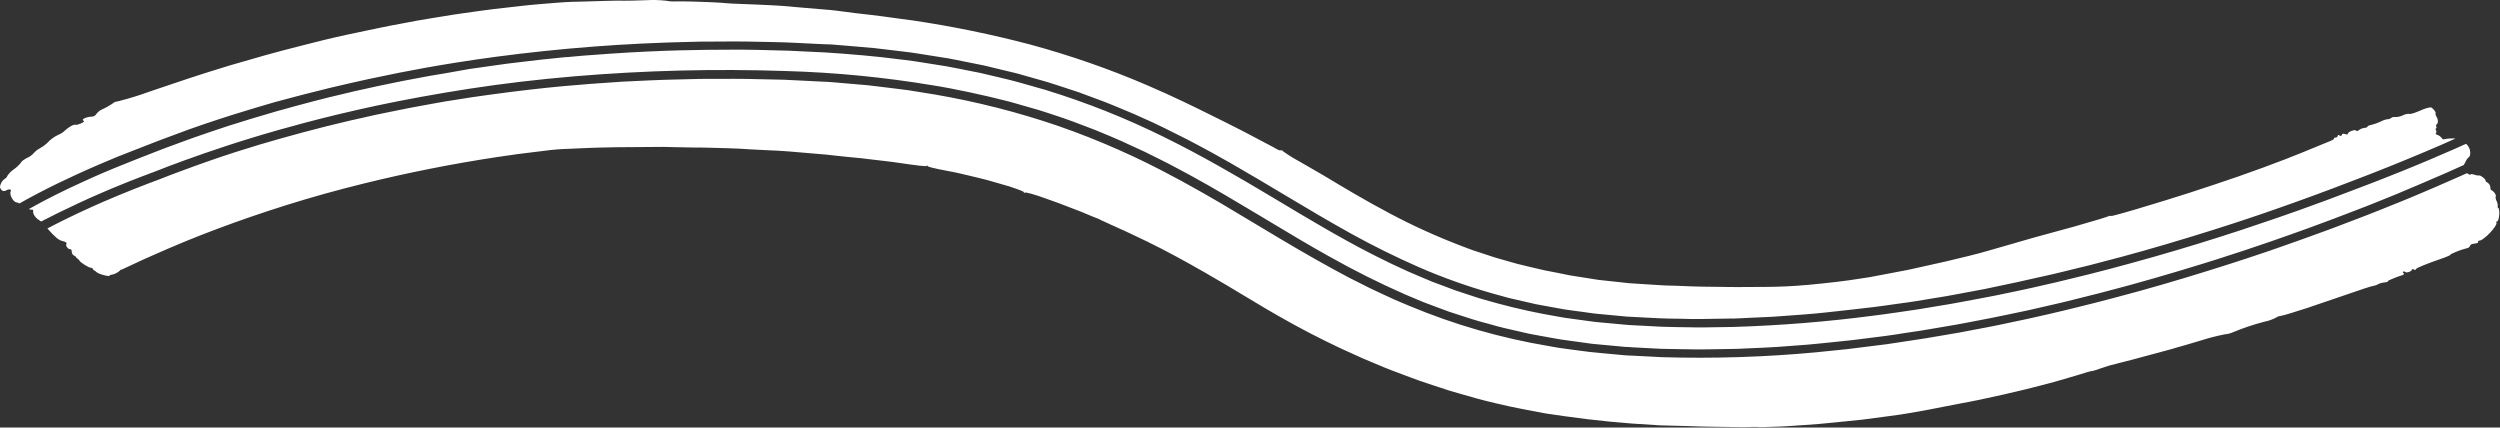 <svg width="3561" height="609" viewBox="0 0 3561 609" fill="none" xmlns="http://www.w3.org/2000/svg">
<rect x="0" y="0" width="3561" height="609" fill="#333333" stroke="none"/>
<path fill-rule="evenodd" clip-rule="evenodd" d="M3542.77 259.744C3545.93 261.707 3547.67 265.031 3547.3 268.415C3547.34 269.558 3548.06 270.606 3549.2 271.15C3552.54 272.772 3556.08 277.965 3554.9 279.659C3554.5 281.878 3554.93 284.162 3556.1 286.173C3557.31 288.471 3557.89 290.986 3557.77 293.504C3557.45 294.839 3557.69 296.148 3558.34 296.165C3561.38 297.051 3559.89 315.382 3556.83 315.302C3555.89 315.239 3555.41 315.879 3555.87 316.658C3558.48 320.984 3537.35 343.403 3530.98 342.852C3530.21 342.794 3529.64 343.239 3529.84 344.549C3530.04 345.857 3529 346.444 3524.56 346.979C3520.12 347.516 3518.81 348.516 3518.27 350.306C3517.73 352.094 3515.99 353.199 3512.33 353.985C3505.5 355.456 3489.58 361.942 3490.16 363.069C3490.16 363.452 3486.43 365.349 3481.5 367.061C3455.56 375.97 3441.58 381.816 3441.34 383.267C3441.11 384.718 3440.07 384.73 3438.45 383.882C3436.82 383.035 3435.79 383.199 3435.47 384.342C3434.92 386.743 3427.79 389.087 3426.05 387.47C3425.31 386.761 3424.17 386.52 3423.17 386.856C3422.35 387.18 3421.95 387.746 3423.61 389.169C3425.27 390.594 3424.4 391.261 3417.7 393.311L3416.15 393.845L3413.98 394.632C3411.52 395.602 3409.27 396.502 3407.41 397.298C3406.63 397.638 3405.91 397.939 3405.27 398.212C3402.81 399.248 3401.37 399.854 3401.64 400.406C3401.97 401.105 3399.47 401.96 3395.93 402.366C3392.94 402.596 3390.06 403.426 3387.5 404.792C3385.21 406.134 3382.62 407.02 3379.89 407.392C3376.37 407.932 3363.93 412.202 3339.94 420.437C3326.09 425.187 3308.41 431.257 3286.37 438.692C3268.77 444.521 3251.83 449.523 3248.86 449.945C3246.16 450.196 3243.62 451.142 3241.55 452.667C3236.45 455.275 3230.92 457.172 3225.16 458.298C3209.97 462.229 3195.17 467.201 3180.88 473.169C3177.09 474.883 3172.96 475.934 3168.7 476.263C3157.05 478.563 3145.6 481.529 3134.4 485.145L3111.46 491.946L3097.59 495.84C3096.62 496.095 3095.68 496.416 3094.78 496.801C3093.57 497.154 3086.31 499.226 3080.6 500.649L3047.38 509.559C3045.44 510.199 3040.52 511.488 3036.8 512.427C3034.22 512.991 3029.84 514.15 3024.58 515.542C3018.69 517.102 3011.68 518.956 3004.84 520.602C3004.34 520.826 3002.82 521.303 3000.74 521.952C2998.45 522.666 2995.5 523.587 2992.52 524.613C2992.09 524.761 2991.66 524.907 2991.24 525.053C2986.05 526.837 2981.52 528.391 2980.89 528.374L2977.87 528.793C2977.02 528.869 2971.35 530.608 2964.47 532.72C2963.29 533.082 2962.07 533.455 2960.84 533.832C2952.41 536.41 2940.96 539.792 2935.39 541.334C2934.15 541.675 2932.59 542.114 2930.79 542.618C2924.48 544.392 2915.31 546.964 2907.78 548.856C2885.06 555.012 2825.08 568.973 2793.76 574.442L2744.26 584.075C2741.01 584.737 2736.54 585.515 2731.07 586.467C2728.68 586.884 2726.09 587.334 2723.33 587.823C2714.27 589.426 2703.36 591.096 2691.2 592.657L2652.13 597.808L2610.36 602.045C2596.48 603.599 2582.95 604.548 2570.03 605.399C2565.99 605.664 2562.08 605.941 2558.32 606.208C2550.04 606.795 2542.43 607.334 2535.56 607.602C2525.57 607.992 2517.34 608.237 2511.58 608.316C2508.58 608.518 2505.57 608.439 2502.58 608.081L2495.52 608.126C2494.27 608.148 2492.88 608.191 2491.38 608.238C2487.65 608.356 2483.25 608.494 2478.52 608.37C2465.17 608.289 2447.44 608.055 2439.05 607.835C2437.26 607.788 2435.13 607.754 2432.67 607.714C2426.43 607.613 2418.1 607.479 2408.07 607.023L2384.92 606.417L2372.01 606.079L2365.17 605.899L2357.99 605.443C2314.54 603.168 2271.21 598.935 2228.16 592.76L2201.78 588.924L2174.69 583.803C2171.58 583.179 2168.52 582.594 2165.53 582.025C2160.09 580.984 2154.9 579.994 2150.13 578.902L2131.25 574.573C2111.33 570.035 2094 564.98 2078.04 560.326C2073.58 559.024 2069.22 557.754 2064.94 556.535C2057.61 554.253 2050.57 551.89 2043.68 549.576C2041.47 548.834 2039.27 548.096 2037.09 547.368C2035.6 546.871 2034.11 546.378 2032.62 545.888C2025.14 543.414 2017.75 540.97 2010.61 538.16L1984.1 528.222C1975.85 525.102 1967.61 521.629 1958.85 517.938C1958.01 517.583 1957.16 517.228 1956.31 516.87L1941.42 510.612L1925.97 503.611C1915.1 498.762 1903.64 493.59 1891.75 487.565C1890.09 486.742 1888.4 485.905 1886.69 485.057C1880.3 481.898 1873.56 478.563 1866.82 475.061L1841.86 461.75C1826.01 452.974 1811.78 444.815 1802.94 439.597C1794.33 434.467 1785.88 429.396 1777.56 424.404C1756.4 411.713 1736.1 399.534 1716.29 388.197C1688.69 372.402 1661.52 357.499 1634.15 344.125C1625.3 339.8 1617.43 336.115 1610.48 332.859C1607.92 331.662 1605.49 330.521 1603.18 329.43C1597.15 326.584 1591.9 324.266 1587.4 322.28C1585.48 321.432 1583.69 320.644 1582.04 319.901C1576.52 317.417 1572.46 315.509 1569.76 314.211C1568.25 313.656 1566.81 312.934 1565.49 312.066C1565.19 311.792 1564.8 311.619 1564.38 311.576C1563.6 311.479 1553.24 307.257 1539.37 301.371C1534.47 299.548 1529.18 297.493 1523.72 295.371C1513.36 291.343 1502.39 287.077 1492.26 283.722C1472.77 276.423 1461.01 273.621 1459.88 274.359C1458.76 275.096 1458.33 274.549 1458.34 273.743C1458.35 272.938 1453.39 270.775 1437.75 265.534L1405.11 256.164C1400.76 254.946 1395.91 253.82 1390.71 252.61C1387.59 251.888 1384.34 251.136 1381.01 250.316L1380.28 250.138C1371.54 247.994 1361.91 245.629 1350.96 243.738C1327.39 239.208 1320.65 237.421 1320.93 236.124C1321.21 234.827 1321.13 234.672 1320.24 236.106C1319.36 237.54 1309.43 236.206 1270.99 230.635C1257.14 229.045 1245.33 227.661 1234.37 226.3C1228.91 225.544 1223.59 225.021 1218.29 224.576L1202.52 223.011L1186.23 221.281C1184.85 221.132 1183.46 220.974 1182.06 220.816C1177.73 220.322 1173.25 219.81 1168.47 219.511L1124.79 215.797C1117.01 215.018 1100.41 214.237 1088.31 213.73C1076.22 213.221 1060.92 212.283 1054.38 211.843C1047.84 211.403 1033 211.014 1021.38 210.71L1002.27 210.209L985.91 210.088C975.76 210.014 967.104 209.786 959.413 209.584H959.4L945.894 209.23L930.908 209.337L879.249 209.708C873.963 209.724 863.193 209.979 855.356 210.195L840.885 210.622L827.974 211.203L800.71 212.369L800.103 212.403C797.169 212.572 791.5 212.9 783.465 213.796L751.127 217.782C742.392 218.737 732.876 220.122 722.793 221.594C717.851 222.313 712.776 223.053 707.569 223.773C643.634 233.493 580.346 246.069 517.93 261.453C480.147 270.78 443.502 280.981 408.666 291.919C373.831 302.858 340.607 314.298 309.512 325.987L286.531 334.782L268.571 341.981C263.946 343.776 259.585 345.635 255.303 347.455C254.616 347.747 253.928 348.039 253.254 348.33C244.757 351.803 236.934 355.238 229.678 358.417C228.423 358.967 227.194 359.509 225.978 360.041C209.221 367.234 196.059 373.372 187.006 377.66C183.491 379.255 180.029 380.853 176.606 382.527L173.87 383.759C173.633 383.882 173.487 384.027 173.368 384.135C173.17 384.319 173.091 384.397 172.879 384.079C172.549 383.571 171.584 384.121 170.804 385.366C167.395 388.676 162.809 390.853 157.801 391.545C156.73 391.441 156.083 391.769 156.334 392.16C158.356 395.165 140.383 390.629 137.37 387.482C136.418 386.554 135.308 385.762 134.079 385.133C133.022 384.603 132.256 383.707 131.965 382.661C131.938 381.855 130.947 381.484 129.784 381.454C127.115 381.806 114.6 374.076 113.094 371.159C112.419 369.838 111.309 368.725 109.908 367.969C108.573 367.437 108.204 366.851 108.587 366.592C108.983 366.334 107.834 365.346 106.036 364.377C103.644 363.249 102.165 360.999 102.244 358.602C101.847 355.408 101.345 354.628 99.799 354.932C97.46 355.37 93.231 350.389 94.42 348.119C95.609 345.848 93.997 344.388 88.804 343.292C83.61 342.198 77.994 337.41 67.514 325.437C71.901 323.098 77.016 320.433 79.778 319.048C86.332 315.651 96.469 310.701 111.679 303.43L129.56 295.23L146.316 287.768L168.915 278.197L190.165 269.588L212.142 261.035C216.08 259.489 220.798 257.772 225.119 256.198L240.832 250.051C244.096 248.752 247.189 247.622 249.925 246.619C251.431 246.066 252.845 245.552 254.114 245.068C316.318 221.807 359.413 208.63 400.288 197.159C441.162 185.69 479.778 175.579 534.912 163.599C542.061 162.149 548.708 160.77 554.906 159.484C565.545 157.275 574.848 155.346 583.029 153.814L613.239 148.24C624.022 146.176 629.586 145.267 632.269 144.829C633.299 144.659 633.907 144.561 634.211 144.494C635.295 144.253 635.678 144.264 635.678 144.264L648.96 142.195L668.466 139.062C673.831 138.203 680.042 137.349 687.138 136.375C690.918 135.855 694.962 135.3 699.257 134.692C781.06 123.414 836.233 119.722 872.285 117.308C877.65 116.949 882.593 116.619 887.125 116.296L923.745 114.57L934.463 114.122C935.652 114.147 936.828 114.102 938.004 113.985C938.559 113.89 942.18 113.795 948.682 113.625C951.219 113.559 954.219 113.481 957.629 113.387L979.857 112.819C981.311 112.782 982.804 112.741 984.324 112.7C992.081 112.489 1000.6 112.258 1009.99 112.342C1015.87 112.354 1021.91 112.336 1028.03 112.316C1040.05 112.277 1052.4 112.239 1064.57 112.431L1116.9 113.571L1173.76 116.403L1176.3 116.471C1177.24 116.372 1185.12 117.051 1201.27 118.444C1205.16 118.781 1209.55 119.16 1214.44 119.579L1235.94 121.408C1243.09 122.181 1250.89 123.158 1259.45 124.228L1262.37 124.593C1265.49 124.983 1268.7 125.363 1272.01 125.754C1278.98 126.58 1286.39 127.456 1294.17 128.572L1331.33 134.569C1391.24 144.856 1450.1 159.848 1507.21 179.371C1564.87 199.44 1620.5 224.001 1673.46 252.762C1678.82 255.446 1684.98 258.893 1691.87 262.743C1695.36 264.698 1699.05 266.759 1702.9 268.876C1711.25 273.452 1720.24 278.676 1729.68 284.157C1733.2 286.201 1736.78 288.281 1740.41 290.377C1755.31 299.207 1770.89 308.563 1786.12 317.705C1798.09 324.889 1809.83 331.942 1820.86 338.508C1858.91 361.175 1891.64 379.751 1921.82 395.614C1926.64 398.009 1931.36 400.403 1936.01 402.762C1946.13 407.903 1955.92 412.873 1965.78 417.285L1986.91 427.044L2008.01 435.92C2071.21 462.345 2137.8 481.515 2206.16 492.965C2207.55 493.204 2208.99 493.475 2210.5 493.758C2213.53 494.327 2216.81 494.943 2220.34 495.445L2237.52 497.813C2241.33 498.277 2245.28 498.814 2249.35 499.367C2258.55 500.618 2268.37 501.951 2278.56 502.723L2300.96 504.805L2312.4 505.873C2316.18 506.317 2320.01 506.418 2323.8 506.517L2367.89 508.785C2440.64 510.911 2513.38 508.626 2585.61 501.947L2631.43 497.279L2670.58 492.399L2687.27 490.306L2701.63 488.15L2723.2 484.879C2733.23 483.575 2750.97 480.529 2768.43 477.533C2775.75 476.278 2783.01 475.031 2789.63 473.925L2830.16 466.243C2830.3 466.196 2831.03 466.058 2832.31 465.819C2834.87 465.338 2839.63 464.447 2846.17 463.057L2886.74 454.494C2889.18 453.95 2891.67 453.395 2894.22 452.828C2909.23 449.489 2926.21 445.712 2944.3 441.236C2948.15 440.283 2952.06 439.321 2956.02 438.347C2973.8 433.972 2992.56 429.354 3011.51 424.204C3104.42 400.098 3202.48 367.612 3233.61 356.923C3256.49 349.046 3293.51 335.826 3315.79 327.587C3320.05 325.968 3324.64 324.244 3329.51 322.417C3339.31 318.738 3350.22 314.643 3361.78 310.154L3377.18 304.19L3387.05 300.269C3400.25 295.091 3412.8 290.012 3419.77 287.164L3436.65 280.167L3452.32 273.559L3462.75 269.077L3464.53 268.356L3471.76 265.247L3479.38 261.88L3498.77 253.414L3505.27 250.554L3513.93 246.677C3514.64 246.974 3515.3 247.352 3515.9 247.803C3517.13 248.832 3518.5 249.136 3518.99 248.458C3519.47 247.78 3522.05 247.964 3524.79 248.917C3526.76 249.739 3528.91 250.111 3531.06 250.002C3532.92 249.131 3540.38 254.811 3540.35 256.995C3540.45 258.259 3541.41 259.349 3542.77 259.744ZM77.531 305.91C79.051 305.164 80.571 304.408 82.038 303.678L82.051 303.672C86.901 301.266 91.169 299.148 92.53 298.623C93.323 298.314 95.411 297.293 98.226 295.917L98.24 295.912C101.649 294.246 106.102 292.065 110.635 289.998C113.926 288.518 117.19 286.991 120.48 285.458C122.437 284.549 124.393 283.637 126.348 282.731L134.542 279.106C139.418 276.886 145.365 274.376 151.246 271.894L151.259 271.89C154.51 270.517 157.748 269.153 160.774 267.852L177.346 261.105C178.35 260.67 187.826 256.81 198.596 252.715L213.609 247.003L219.014 245.033L224.168 243.017C240.053 236.599 280.716 221.461 322.212 207.919C332.811 204.358 344.176 200.816 353.81 197.881C357.312 196.816 360.589 195.801 363.549 194.887C368.73 193.286 372.893 191.997 375.43 191.305L375.707 191.223C399.191 184.367 457.84 167.24 536.603 150.411C576.236 142.004 620.943 133.768 668.65 126.379C716.357 118.989 767.131 113.024 818.723 108.655C918.353 100.294 1018.6 97.79 1118.84 101.159C1188.95 103.13 1258.88 109.904 1328.01 121.422C1358.09 126.05 1403.79 136.079 1429.45 142.703C1435.93 144.178 1442.1 145.953 1447.85 147.639L1463.5 152.119L1480.05 156.854C1482.41 157.645 1485.19 158.524 1486.35 158.861C1487.51 159.2 1490.12 160.036 1492.26 160.783C1492.59 160.896 1493.39 161.154 1494.61 161.545C1501.45 163.748 1521.42 170.174 1542.95 178.66C1554.18 182.645 1566.05 187.612 1576.86 192.139L1579.44 193.218C1580.13 193.504 1580.81 193.788 1581.48 194.068C1593.47 199.067 1603.48 203.669 1608.99 206.308C1611.36 207.4 1613.75 208.483 1616.16 209.575C1620.85 211.699 1625.61 213.854 1630.39 216.161L1652.28 227.026C1659.76 230.639 1667.2 234.597 1674.77 238.634C1677 239.826 1679.25 241.019 1681.51 242.217L1681.52 242.218L1681.53 242.227C1686.93 245.083 1692.37 247.969 1697.76 250.948C1728.74 267.887 1760.64 286.923 1793.43 306.558C1798.9 309.834 1804.4 313.134 1809.92 316.448L1809.92 316.449C1837.48 333.002 1865.63 349.916 1894.61 365.999C1929.26 385.501 1965.02 403.369 2001.72 419.527L2017.82 426.284L2018.32 426.498C2023.41 428.675 2028.38 430.8 2033.4 432.568L2063.17 443.677C2067.06 444.942 2070.89 446.201 2074.66 447.442C2089.69 452.388 2103.79 457.03 2117.44 460.458C2120.41 461.255 2123.32 462.082 2126.19 462.897C2131.6 464.434 2136.85 465.927 2142.1 467.093L2165.4 472.465L2176.51 475.022C2178.83 475.571 2181.15 475.98 2183.46 476.387C2184.78 476.621 2186.1 476.854 2187.42 477.113L2208.42 480.965C2218.54 483.002 2228.47 484.332 2238.19 485.635H2238.2C2241.54 486.083 2244.86 486.529 2248.15 486.998L2267.27 489.649L2286.36 491.454L2305.45 493.221L2315.12 494.128C2318.35 494.212 2321.62 494.298 2324.88 494.691L2365.7 496.835H2365.7C2373.62 497.043 2383.69 497.307 2395.14 497.376C2398.81 497.398 2402.63 497.472 2406.56 497.548C2414.87 497.708 2423.69 497.878 2432.76 497.594L2473.7 496.938L2513.02 495.166C2525.13 494.731 2537.57 493.752 2549.78 492.791L2550.55 492.732C2554.37 492.431 2558.17 492.156 2561.93 491.882H2561.93C2570.42 491.266 2578.69 490.668 2586.48 489.834C2595.35 488.911 2603.64 488.078 2611.01 487.335H2611.01H2611.01C2622.28 486.2 2631.41 485.281 2637.17 484.595C2642.85 483.888 2648.32 483.217 2653.6 482.569L2653.6 482.568C2675.3 479.905 2693.71 477.647 2709.36 474.968L2735.62 471.048L2756.55 467.527L2786.01 462.501C2790.83 461.663 2794.94 460.867 2798.64 460.15L2798.65 460.148C2800.84 459.723 2802.9 459.325 2804.87 458.963C2807.6 458.436 2810.86 457.815 2814.47 457.127L2814.51 457.119L2814.52 457.118C2828.02 454.546 2846.35 451.054 2859.9 448.079C2868.53 446.233 2879.28 443.98 2889.72 441.796L2917.31 435.453L2936.66 431.007L2963.99 424.236C2980.36 420.328 2998.94 415.37 3018.21 410.229L3018.21 410.228L3018.23 410.224C3023.01 408.948 3027.83 407.661 3032.67 406.375C3081.28 393.097 3130.98 377.812 3156.18 369.871L3196.86 356.691C3207.68 352.995 3218.1 349.474 3226.52 346.633L3226.52 346.63L3226.58 346.611C3228.94 345.815 3231.13 345.072 3233.14 344.395C3267.73 332.4 3302.98 319.961 3357.76 298.742L3373.99 292.448L3383.85 288.52C3388.41 286.693 3392.66 284.96 3397.2 283.111L3397.21 283.106L3397.22 283.105C3402.16 281.092 3407.44 278.939 3413.84 276.368C3414.92 275.912 3416.28 275.342 3417.8 274.705C3421.82 273.021 3426.95 270.87 3430.94 269.136L3446.44 262.592C3459.11 257.241 3471.78 251.787 3484.45 246.231L3509.35 235.058C3510.25 233.74 3511.03 232.362 3511.69 230.933C3512.67 228.237 3514.36 225.797 3516.6 223.806C3517.86 223.225 3518.8 220.407 3518.62 217.523C3518.62 212.785 3516.49 208.21 3512.72 204.812L3499.13 210.907L3493.11 213.553L3474.84 221.407L3467.65 224.52L3460.85 227.453L3459.17 228.137L3449.3 232.295L3434.49 238.434L3418.52 244.927L3387.63 257.172C3383.46 258.765 3379.29 260.378 3375.22 261.947C3367 265.123 3359.24 268.117 3353.02 270.396C3332.07 278.486 3297.34 291.477 3275.71 299.089C3261.05 304.387 3230.73 314.959 3193.25 327.339C3155.77 339.719 3111.12 353.562 3067.52 365.935C3023.92 378.309 2982.24 389.312 2950.89 396.707L2929.56 401.909L2913.02 405.661L2898.04 409.107L2886.9 411.58C2882.66 412.597 2877.38 413.677 2871.46 414.886L2871.46 414.887C2867.91 415.613 2864.14 416.383 2860.22 417.216C2849.78 419.439 2837.69 421.963 2826.43 424.011L2798.34 429.264C2796.49 429.599 2794.41 429.991 2792.11 430.423C2788.18 431.163 2783.61 432.022 2778.44 432.929L2749.5 437.738L2732.24 440.627L2713.14 443.427C2708.41 444.071 2703.56 444.79 2698.6 445.524L2698.59 445.526C2689.63 446.853 2680.29 448.236 2670.62 449.341C2603.83 458.186 2536.47 463.652 2468.86 465.711L2428.18 466.334C2422.67 466.49 2417.13 466.387 2411.61 466.283C2410.1 466.255 2408.59 466.226 2407.09 466.204L2386.39 465.892L2366.6 465.372L2348.53 464.439L2319.5 462.91L2291.29 460.328L2277.92 459.095L2271.43 458.463L2265.07 457.606L2240.67 454.28L2228.94 452.666C2226.55 452.34 2224.19 451.893 2221.84 451.449L2221.84 451.447C2220.44 451.183 2219.04 450.919 2217.64 450.681C2189.56 445.942 2161.75 439.868 2134.34 432.486L2114.27 426.892C2109.61 425.721 2105.05 424.194 2100.45 422.65L2100.45 422.649C2098.31 421.934 2096.17 421.214 2093.99 420.525C2087.14 418.349 2080.24 416.094 2073.17 413.682L2051.75 405.633L2040.57 401.5L2029.27 396.751C2026.66 395.635 2024.01 394.532 2021.34 393.417C2016.17 391.261 2010.89 389.062 2005.56 386.645L1980.45 375.005C1975.05 372.441 1969.52 369.644 1963.85 366.779L1963.85 366.777C1960.54 365.102 1957.18 363.402 1953.77 361.712C1910.4 339.782 1856 307.141 1823.55 287.667L1823.54 287.664L1823.51 287.648C1819.6 285.301 1816.01 283.146 1812.8 281.224C1761.55 250.585 1710.51 220.948 1657.01 194.704C1603.26 168.142 1547.07 145.83 1489.09 128.023L1452.98 117.786C1448.74 116.527 1444.58 115.474 1440.55 114.455L1440.53 114.45C1439.31 114.139 1438.09 113.833 1436.9 113.525L1422.05 109.949C1418.1 109.03 1414.32 108.129 1410.69 107.265C1405.6 106.053 1400.82 104.913 1396.31 103.899L1375.4 99.741C1371.12 98.907 1367.22 98.121 1363.71 97.412L1363.69 97.409C1357.1 96.079 1351.84 95.017 1347.92 94.413L1338 92.848L1335.51 92.437L1318.71 89.77L1301.53 87.055C1297.13 86.373 1292.4 85.82 1287.39 85.238C1284.93 84.951 1282.41 84.656 1279.83 84.336C1248.59 80.176 1209.08 76.838 1174.81 74.672L1123.53 72.215L1104.33 71.713C1103.17 71.761 1102.01 71.73 1100.86 71.622L1090.39 71.347C1083.16 71.158 1071.76 70.859 1054.55 70.715C1049.17 70.767 1043.24 70.788 1036.68 70.811C1001.27 70.937 948.008 71.126 869.681 76.431C860.682 77.117 852.858 77.676 846.079 78.161L846.052 78.162L846.039 78.163C834.502 78.989 826.018 79.596 819.965 80.236L807.027 81.432L805.614 81.395C805.098 81.381 803.631 81.543 800.473 81.89C797.261 82.243 792.319 82.787 784.839 83.538L783.861 83.633C776.54 84.346 767.038 85.269 754.656 86.856C750.321 87.412 745.682 87.942 740.7 88.511L740.687 88.512C730.802 89.641 719.569 90.923 706.763 92.859L668.333 98.341L633.947 104.428C619.067 106.686 604.953 109.385 590.865 112.075C584.522 113.286 578.192 114.496 571.809 115.663C530.894 123.998 487.429 133.035 424.141 150.191C421.591 150.902 418.564 151.722 415.195 152.637L415.168 152.645L415.142 152.65C408.877 154.35 401.438 156.37 393.641 158.608L357.814 169.188L323.705 179.813L297.208 188.68C292.57 190.176 285.632 192.63 277.637 195.458C275.575 196.188 273.448 196.944 271.254 197.714C260.615 201.467 249.065 205.735 238.903 209.576C237.898 209.956 236.907 210.329 235.916 210.702L233.974 211.429L233.96 211.438C229.718 213.025 225.595 214.576 221.591 216.188L207.397 221.767C206.552 222.09 205.732 222.406 204.913 222.715V222.716C202.098 223.785 199.455 224.788 196.971 225.795L180.188 232.535C178.06 233.349 175.02 234.586 171.822 235.889C168.531 237.233 165.056 238.648 162.228 239.744C146.858 246.061 136.683 250.594 130.009 253.606L115.155 260.359C103.816 265.514 92.596 270.865 81.377 276.446C80.993 276.636 80.465 276.901 79.791 277.241L79.778 277.245C74.333 279.975 59.519 287.414 41.017 297.85C42.643 298.483 44.414 298.754 46.171 298.638C46.938 298.658 47.44 299.67 47.202 301.161C46.647 304.985 51.378 311.368 56.254 313.915C57.087 314.384 57.88 314.932 58.594 315.551L60.497 314.525C62.756 313.496 67.738 310.936 72.879 308.3C74.439 307.497 76.011 306.686 77.531 305.91ZM9.023 271.134C12.935 268.74 16.794 269.839 15.34 272.336C12.789 276.571 18.498 287.78 23.732 288.341C25.172 288.494 26.546 289.009 27.683 289.826C35.572 285.232 43.99 280.729 53.704 275.608C72.047 265.987 90.416 257.098 108.957 248.598C109.75 248.24 110.9 247.715 112.274 247.082C115.948 245.399 121.274 242.955 126.018 240.903L141.136 234.31L159.281 226.644C165.413 223.927 170.91 221.84 173.5 220.857C174.373 220.529 174.901 220.323 175.033 220.259L183.213 217.056L223.983 201.149C228.027 199.642 231.925 198.177 235.612 196.784C242.656 194.133 248.999 191.747 254.272 189.846L269.589 184.179C272.324 183.176 298.398 173.989 327.974 164.587C352.197 156.887 376.038 149.95 386.861 146.798L386.874 146.796C389.266 146.101 391.011 145.589 392.002 145.296L432.097 134.672C437.449 133.357 443.092 131.929 448.933 130.448L448.946 130.446C462.36 127.047 476.844 123.377 491.486 120.175C494.843 119.414 498.253 118.618 501.649 117.827C509.155 116.078 516.609 114.34 523.322 112.983L545.127 108.446C568.518 103.452 627.577 91.405 706.38 80.874C798.649 68.617 891.777 61.514 985.236 59.608C993.825 59.259 1002.44 59.247 1011.07 59.237C1015.14 59.23 1019.23 59.225 1023.3 59.184C1036 59.056 1048.71 59.004 1061.36 59.144L1099.24 59.868L1118.05 60.361C1122.25 60.471 1126.48 60.685 1130.68 60.898C1132.76 61.004 1134.83 61.108 1136.89 61.2L1174.11 63.02L1183.32 63.262L1192.44 63.999L1210.58 65.513C1214.67 65.867 1218.71 66.198 1222.74 66.529H1222.75C1230.6 67.171 1238.37 67.807 1246.07 68.592L1280.45 72.68L1297.09 74.691C1300.88 75.191 1304.66 75.802 1308.39 76.406L1308.4 76.407C1310.04 76.671 1311.67 76.936 1313.29 77.189L1344.52 82.156L1352.04 83.35L1359.43 84.812L1373.82 87.685L1401.12 93.163L1448.59 104.583L1485.48 115.035C1490.97 116.496 1496.92 118.436 1503.16 120.472L1503.17 120.477C1505.3 121.173 1507.47 121.88 1509.66 122.581L1536.24 131.303L1561.68 140.766C1569.74 143.703 1577.11 146.431 1583.1 149.007C1586.96 150.607 1590.76 152.166 1594.43 153.673C1602.33 156.911 1609.61 159.899 1615.51 162.492L1631.09 169.543C1633.32 170.562 1635.97 171.745 1637.08 172.197C1638.2 172.647 1640.68 173.75 1642.69 174.725C1642.91 174.831 1643.36 175.047 1644.02 175.363L1644.03 175.366L1644.03 175.368C1649.47 177.972 1669 187.32 1690.25 198.206C1714.11 210.429 1741.55 225.856 1751.72 231.654C1777.57 246.463 1805.29 262.934 1834.17 280.244C1863.04 297.552 1893.2 315.432 1924.44 332.764C1955.88 350.183 1988.26 366.193 2021.45 380.737C2054.72 395.202 2089.09 407.5 2124.29 417.533L2139.56 421.774C2140.82 422.116 2142.07 422.465 2143.32 422.813C2147.02 423.846 2150.65 424.86 2154.32 425.617L2182.43 432.077C2185.85 432.992 2189.52 433.646 2193.09 434.282C2193.99 434.443 2194.89 434.605 2195.78 434.768L2208.67 437.142L2221.12 439.389C2225.16 440.185 2229.16 440.904 2233.15 441.393L2256.23 444.532C2258.58 444.836 2260.9 445.17 2263.18 445.501C2268.14 446.216 2272.96 446.911 2277.72 447.246L2317.63 450.98C2324.75 451.317 2331.69 451.7 2338.51 452.077H2338.51C2356.06 453.047 2372.81 453.972 2389.83 453.946C2401.63 454.256 2413.42 454.565 2425.61 454.347L2463.42 453.763C2468.54 453.896 2474.62 453.572 2481.42 453.212C2484.39 453.053 2487.5 452.888 2490.73 452.751C2493.06 452.65 2495.46 452.552 2497.91 452.452C2506.6 452.098 2515.98 451.716 2525.62 451.129C2529.59 450.846 2533.61 450.565 2537.66 450.281C2558.91 448.791 2580.98 447.244 2600.14 445.133C2603.73 444.738 2607.35 444.34 2611 443.94C2630.59 441.788 2650.84 439.566 2668.36 437.434C2680.08 436.008 2690.75 434.458 2699.42 433.197H2699.42H2699.43C2706.13 432.223 2711.63 431.422 2715.5 430.989C2725.66 429.618 2735.1 428.014 2743.83 426.531C2746.78 426.029 2749.65 425.543 2752.44 425.082C2755.56 424.568 2758.6 424.083 2761.57 423.61C2769.13 422.404 2776.2 421.28 2782.65 419.959L2826.67 411.742L2872.05 402.14L2923.48 390.661C2929.01 389.308 2935.51 387.749 2942.21 386.143L2942.22 386.142C2954.94 383.091 2968.36 379.874 2977.13 377.589C2980.21 376.773 2984.08 375.77 2988.6 374.597L2988.61 374.595C2997.26 372.351 3008.3 369.49 3020.81 366.136C3039.87 361.029 3062.38 354.745 3085.12 347.967C3130.68 334.644 3177.33 319.659 3200.95 311.714C3212.23 307.94 3226.03 303.308 3239.09 298.697C3242.75 297.408 3246.35 296.14 3249.84 294.915C3258.82 291.759 3267.01 288.882 3273.18 286.609C3289.14 280.947 3305.18 274.952 3323.61 268.064L3323.62 268.062L3324.54 267.717L3362.62 253.16L3382.32 245.535L3410.67 234.219L3426.81 227.615L3441.45 221.547C3444.35 220.355 3460.59 213.599 3477.3 206.356L3497.57 197.363C3492.34 196.894 3487.07 197.196 3481.97 198.26C3480.41 198.948 3478.92 198.179 3477.91 196.579C3476.57 194.712 3474.64 193.242 3472.36 192.363C3469.49 191.289 3468.81 190.581 3469.86 189.609C3470.65 188.441 3470.66 186.978 3469.91 185.77C3469.11 184.405 3469.09 183.021 3469.95 182.699C3470.82 182.377 3470.79 181.185 3470.2 180.133C3469.61 179.081 3469.63 177.967 3470.24 177.638C3472.97 176.403 3473.3 170.882 3470.85 166.785C3469.62 165.088 3469.03 163.094 3469.17 161.096C3470.05 159.659 3465.64 154.244 3462.43 152.815C3457.07 153.637 3451.93 155.269 3447.21 157.64C3438.55 161.253 3433.11 162.877 3431.91 162.193C3428.62 162.043 3425.37 162.774 3422.58 164.291C3419.3 165.902 3415.6 166.73 3411.83 166.698C3409.62 166.332 3407.36 166.88 3405.69 168.189C3404.08 169.414 3402.18 170.093 3401.37 169.689C3397.61 170.25 3394.03 171.461 3390.82 173.251C3386.52 175.269 3381.98 176.863 3377.28 178.005C3374.9 178.288 3372.69 179.305 3372.34 180.295C3371.98 181.284 3370.07 182.118 3367.7 182.247C3365.01 182.552 3362.48 183.524 3360.39 185.051C3358.04 186.948 3356.83 187.224 3356.07 186.052C3354.94 183.91 3344.68 187.558 3344.39 190.2C3344.37 191.621 3343.16 191.82 3340.38 190.978C3337.59 190.138 3336.43 190.261 3335.71 192.086C3335 193.909 3334.31 194.122 3332.47 192.999C3330.64 191.876 3330.03 192.013 3329.79 193.697C3329.48 195.002 3328.21 195.935 3326.71 195.958C3325.2 195.92 3324.24 196.624 3324.58 197.285C3324.91 197.947 3322.83 199.467 3319.93 200.582L3279.45 217.187C3254.42 227.63 3197.83 248.689 3153.98 262.979L3118.22 274.754L3083.63 285.637L3042.82 298.009C3037.65 299.571 3032.61 300.99 3027.8 302.343C3025.21 303.072 3022.69 303.781 3020.26 304.484C3017.49 305.256 3014.98 305.921 3012.83 306.44C3010.5 307.221 3008.03 307.649 3005.53 307.709C3005.07 307.158 3004.46 307.104 3004.2 307.673C3002.91 308.276 3001.57 308.767 3000.17 309.143C2997.66 309.998 2994.03 311.208 2989.54 312.513L2954.74 322.661L2897.14 338.395L2873.84 345.119L2848.17 352.511C2844.47 353.569 2841.01 354.564 2837.74 355.506L2837.74 355.507C2824.79 359.235 2814.71 362.141 2803.23 364.813L2771.87 372.363C2762.38 374.54 2753.96 376.391 2746.31 378.075L2746.3 378.078H2746.3C2741.83 379.061 2737.62 379.986 2733.61 380.886L2718.15 384.32L2703.78 387.055C2698.63 388.019 2693.47 389.026 2688.32 390.033L2688.31 390.036L2688.3 390.037C2679.6 391.738 2670.88 393.443 2662.12 394.95C2655.31 396.115 2645.21 397.618 2633.52 399.27C2621.83 400.923 2608.59 402.457 2595.53 403.767C2569.44 406.731 2544.19 408.105 2533.94 408.297L2519.26 408.642L2503.5 408.728L2474.61 408.893C2470.59 408.955 2465.95 408.878 2458.82 408.763H2458.82H2458.81C2456.08 408.719 2452.98 408.668 2449.42 408.617L2425.06 408.325L2408.36 407.887L2388.05 407.048L2377.63 406.775C2373.33 406.662 2367.95 406.521 2362.4 406.069L2326.01 403.732C2321.99 403.627 2317.82 403.135 2313.54 402.63C2311.32 402.367 2309.07 402.102 2306.79 401.885L2286.88 399.751L2277.42 398.734L2268.83 397.396L2254.78 395.183C2252.17 394.759 2249.61 394.359 2247.09 393.964H2247.08C2243.08 393.339 2239.18 392.729 2235.36 392.063L2217.33 388.404L2199.33 384.898L2180.88 380.574C2178.65 380.029 2176.39 379.498 2174.09 378.958C2169.85 377.96 2165.47 376.927 2160.8 375.708L2138.45 369.362C2132.06 367.727 2125.45 365.524 2118.42 363.179C2116.62 362.579 2114.8 361.971 2112.94 361.359L2098.7 356.723C2095.33 355.52 2091.87 354.206 2088.32 352.854C2086.73 352.25 2085.12 351.638 2083.5 351.025C2047.39 337.365 2012.35 321.484 1978.65 303.5C1944.96 285.719 1912.88 266.484 1885.2 249.821C1879.78 246.53 1865.08 238.042 1852.22 230.754C1843.65 226.156 1835.42 221.066 1827.58 215.514C1827.04 214.443 1825.73 213.847 1824.46 214.088C1823.11 214.352 1821.7 214.106 1820.55 213.41C1819.4 212.727 1808.2 206.558 1794.9 199.681C1792.67 198.511 1790.19 197.201 1787.51 195.789L1787.49 195.778C1782.3 193.041 1776.37 189.916 1770.15 186.666L1743.37 173.099C1738.44 170.709 1732.71 167.862 1726.25 164.651L1726.24 164.647L1726.24 164.646C1703.63 153.41 1672.03 137.709 1634.02 121.424C1580.01 98.214 1524.13 78.774 1466.88 63.279C1412.65 49.025 1357.56 37.708 1301.91 29.386C1291.87 28.091 1282.34 26.774 1273.43 25.544C1261.46 23.888 1250.6 22.388 1241.1 21.302C1238.43 20.997 1235.86 20.706 1233.42 20.427C1220.68 18.977 1210.99 17.875 1205.08 16.979C1200.26 16.276 1185.61 14.28 1172.58 13.401L1136.37 10.34L1121.88 9L1111.89 8.24C1108.55 7.922 1090.98 7.039 1072.83 6.294C1067.25 6.066 1061.86 5.864 1057.01 5.682H1056.99C1046.05 5.271 1037.89 4.965 1036.72 4.696C1032.43 3.969 989.108 1.643 962.664 2.025C957.92 2.258 953.136 1.913 948.471 1.001C939.326 -0.018 930.102 -0.26 920.93 0.279C906.539 0.785 892.2 1.14 889.094 1.019C886.002 0.9 873.99 0.816 862.492 1.282C850.982 1.749 837.33 2.121 832.335 2.182C826.005 2.285 820.018 2.398 813.82 2.618C807.834 2.832 801.556 3.29 794.5 3.804L793.733 3.859L768.267 5.918C758.488 6.661 747.189 7.901 733.775 9.469L704.49 12.773C698.504 13.442 692.755 14.248 687.244 15.021C684.297 15.433 681.429 15.836 678.615 16.204L655.673 19.443C647.202 20.602 638.943 21.98 630.842 23.331C625.199 24.273 619.635 25.202 614.124 26.036L594.394 29.36L575.403 32.932C551.748 37.221 529.626 41.93 508.785 46.368L508.732 46.378C504.807 47.215 500.935 48.041 497.09 48.853C472.866 53.98 450.757 59.468 430.313 64.808C391.46 74.491 358.911 83.994 331.146 92.1L326.599 93.427C282.302 106.868 251.365 117.433 229.057 125.05V125.053L229.018 125.062C222.661 127.236 216.992 129.17 211.917 130.862C198.504 135.756 184.8 140.011 170.857 143.611C169.893 143.806 168.888 144.06 167.818 144.328L167.804 144.332C167.395 144.437 166.972 144.544 166.536 144.65C166.311 144.724 166.1 144.788 165.875 144.844C165.69 144.89 165.505 144.931 165.32 144.964L164.554 144.943C163.761 145.095 163.06 145.45 162.505 145.966C156.889 150.024 150.783 153.509 144.294 156.357C141.44 157.867 139.022 159.929 137.185 162.391C136.141 164.383 134.04 165.765 131.582 166.085C122.675 166.235 114.309 170.433 119.41 172.218C122.186 173.213 110.715 178.519 107.754 177.712C104.794 176.904 98.068 180.799 92.187 186.175C89.742 188.553 86.795 190.462 83.491 191.784C76.936 194.866 71.175 199.135 66.576 204.322C63.549 207.038 60.166 209.423 56.492 211.432C53.109 213.229 50.149 215.604 47.797 218.423C45.273 221.169 42.114 223.39 38.533 224.939C34.198 227.207 30.326 229.986 30.273 231.059C27.471 234.809 24.022 238.14 20.071 240.931C16.067 243.594 12.737 246.953 10.252 250.812C10.239 251.695 9.089 253.354 7.054 254.569C4.701 256.163 2.852 258.268 1.675 260.688C1.028 261.889 0.565 263.169 0.327 264.492C-0.095 265.524 -0.109 266.664 0.288 267.717C1.464 270.129 2.732 271.622 4.279 271.969C5.058 272.195 5.904 272.217 6.684 272.033C7.543 271.899 8.336 271.592 9.023 271.134Z" fill="white"/>
</svg>
